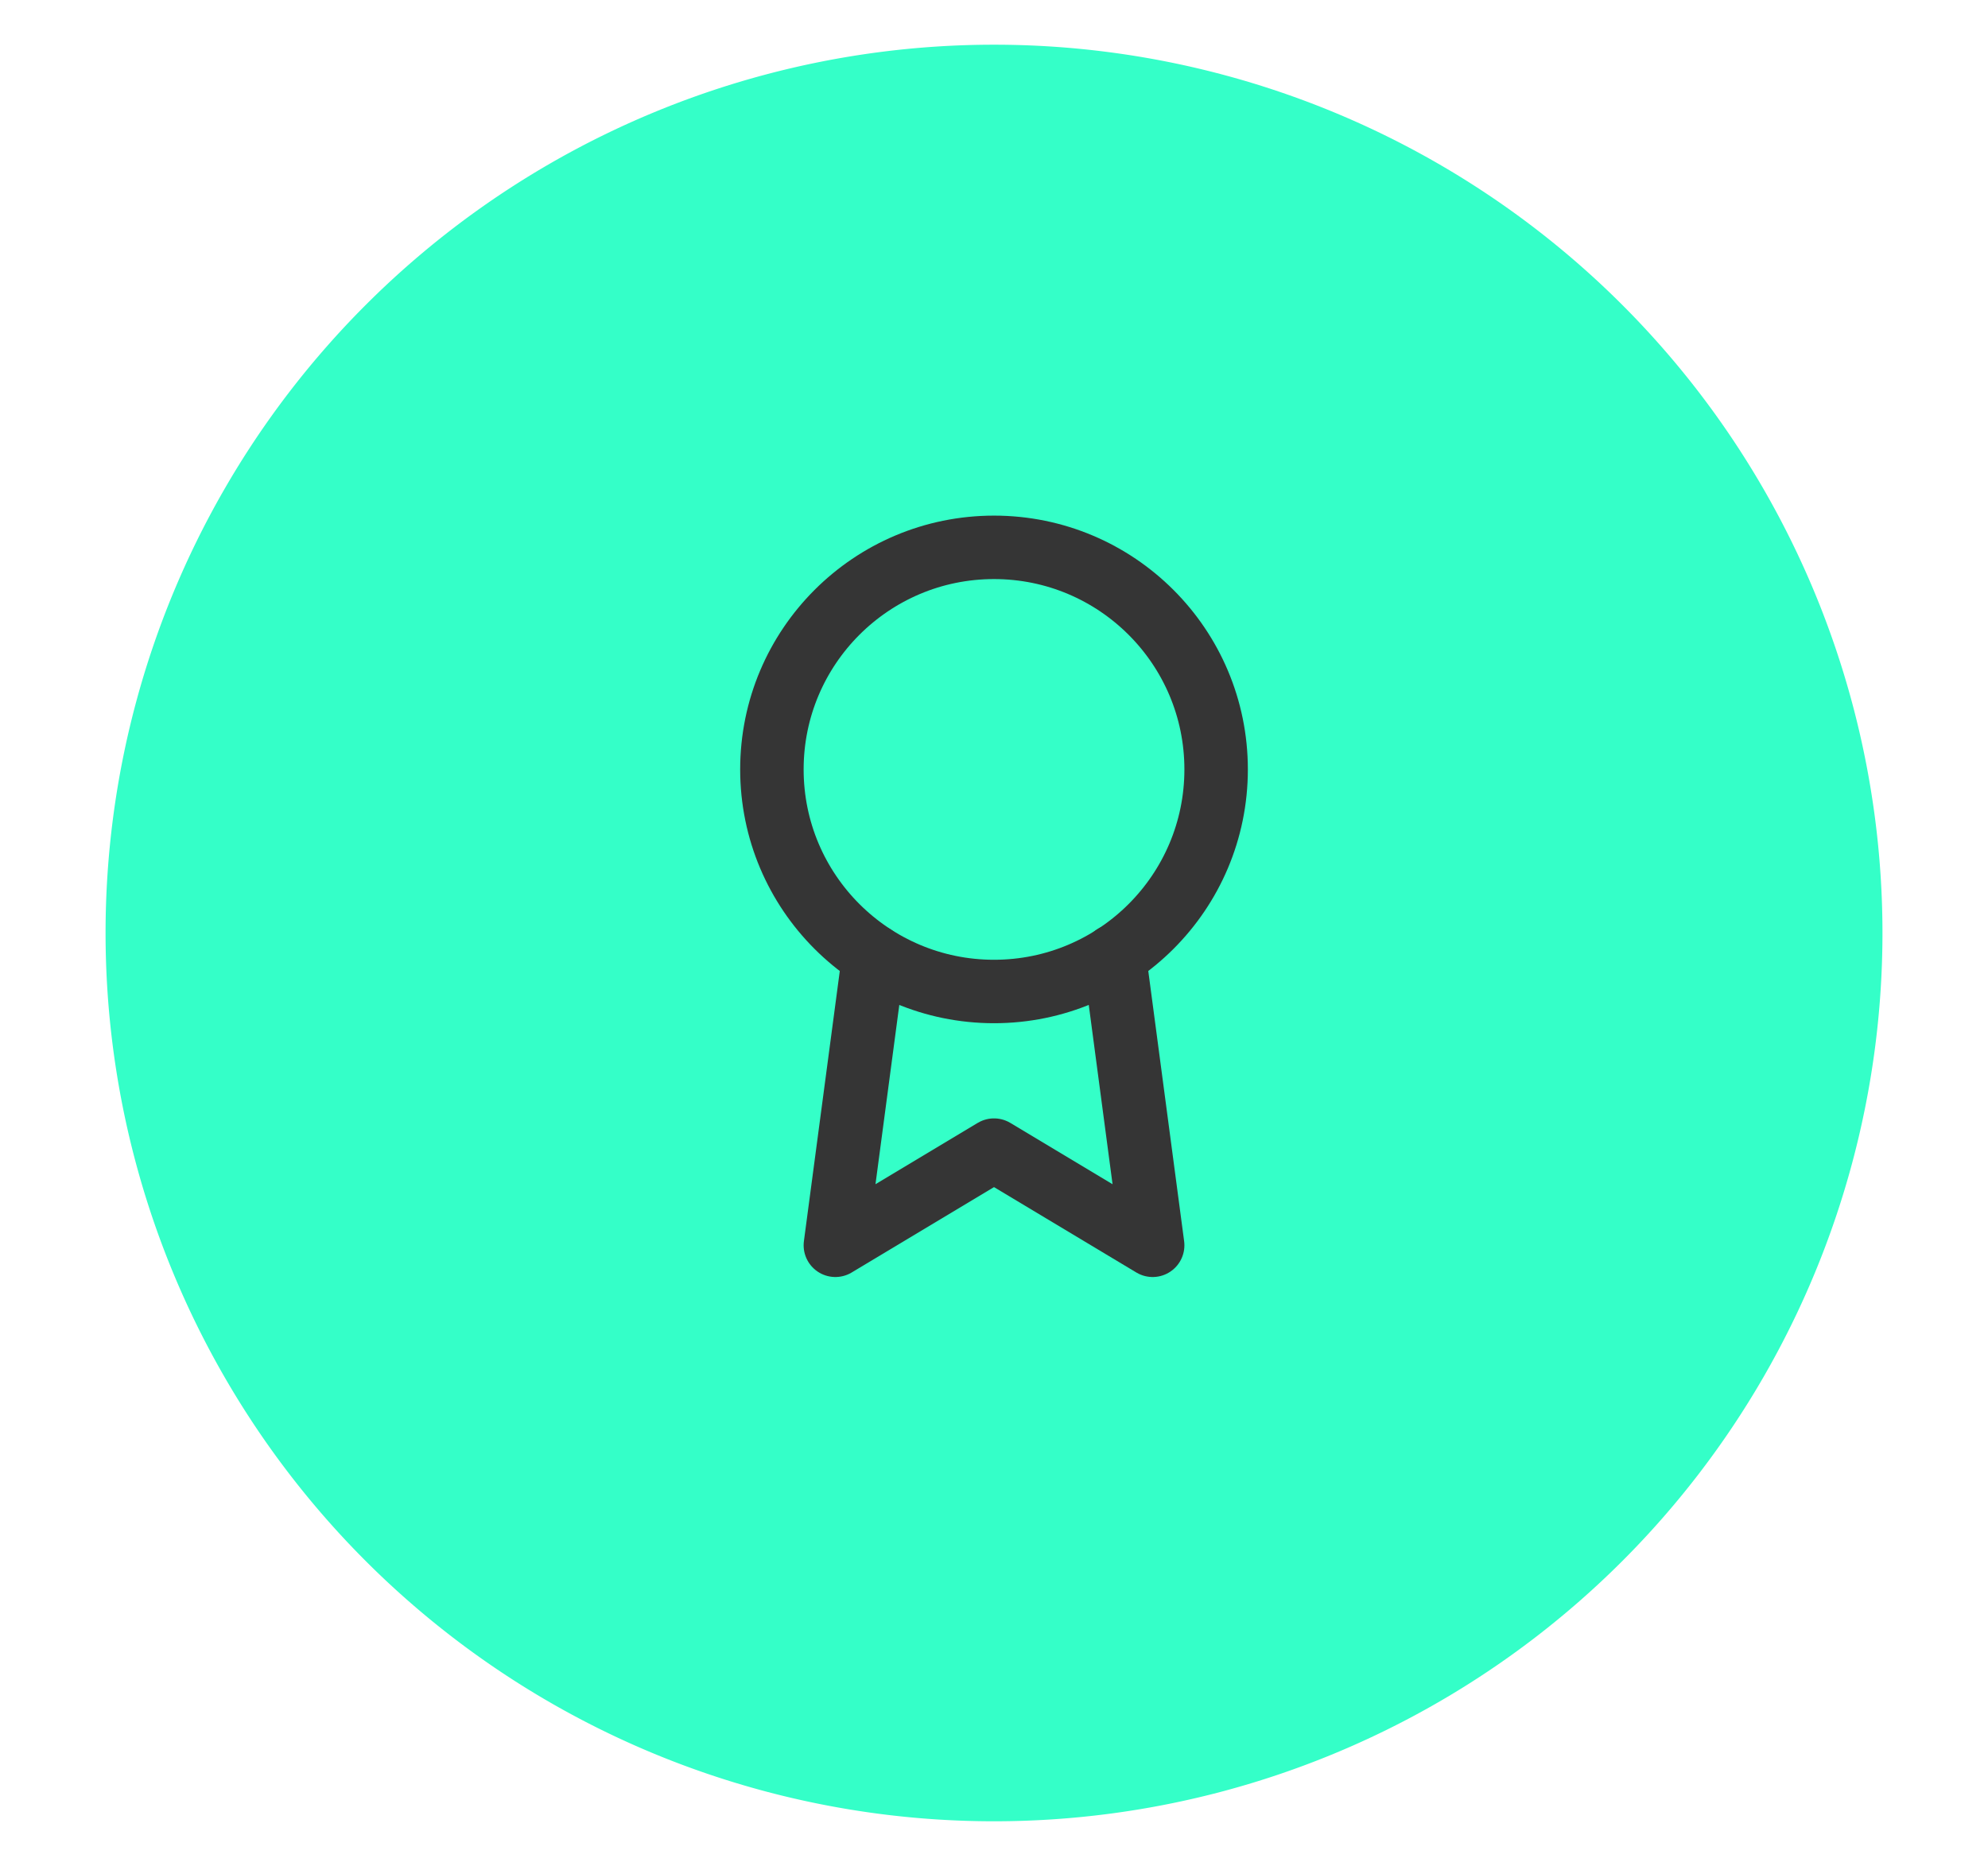 <svg id="Ebene_1" data-name="Ebene 1" xmlns="http://www.w3.org/2000/svg" viewBox="0 0 62.653 58.817"><defs><style>.cls-1{fill:#34ffc8;}.cls-2{fill:none;stroke:#353535;stroke-linecap:round;stroke-linejoin:round;stroke-width:2px;}</style></defs><path id="Area_SIZE:LARGE_STATE:DEFAULT_STYLE:STYLE1_" data-name="Area SIZE:LARGE STATE:DEFAULT STYLE:STYLE1 " class="cls-1" d="M31.327,1.409h0a28,28,0,0,1,28,28h0a28,28,0,0,1-28,28h0a28,28,0,0,1-28-28h0A28,28,0,0,1,31.327,1.409Z"/><g id="Icon"><circle id="Path" class="cls-2" cx="31.327" cy="24.253" r="7"/><path id="Path-2" class="cls-2" d="M27.537,30.143l-1.21,9.11,5-3,5,3-1.21-9.12"/></g></svg>